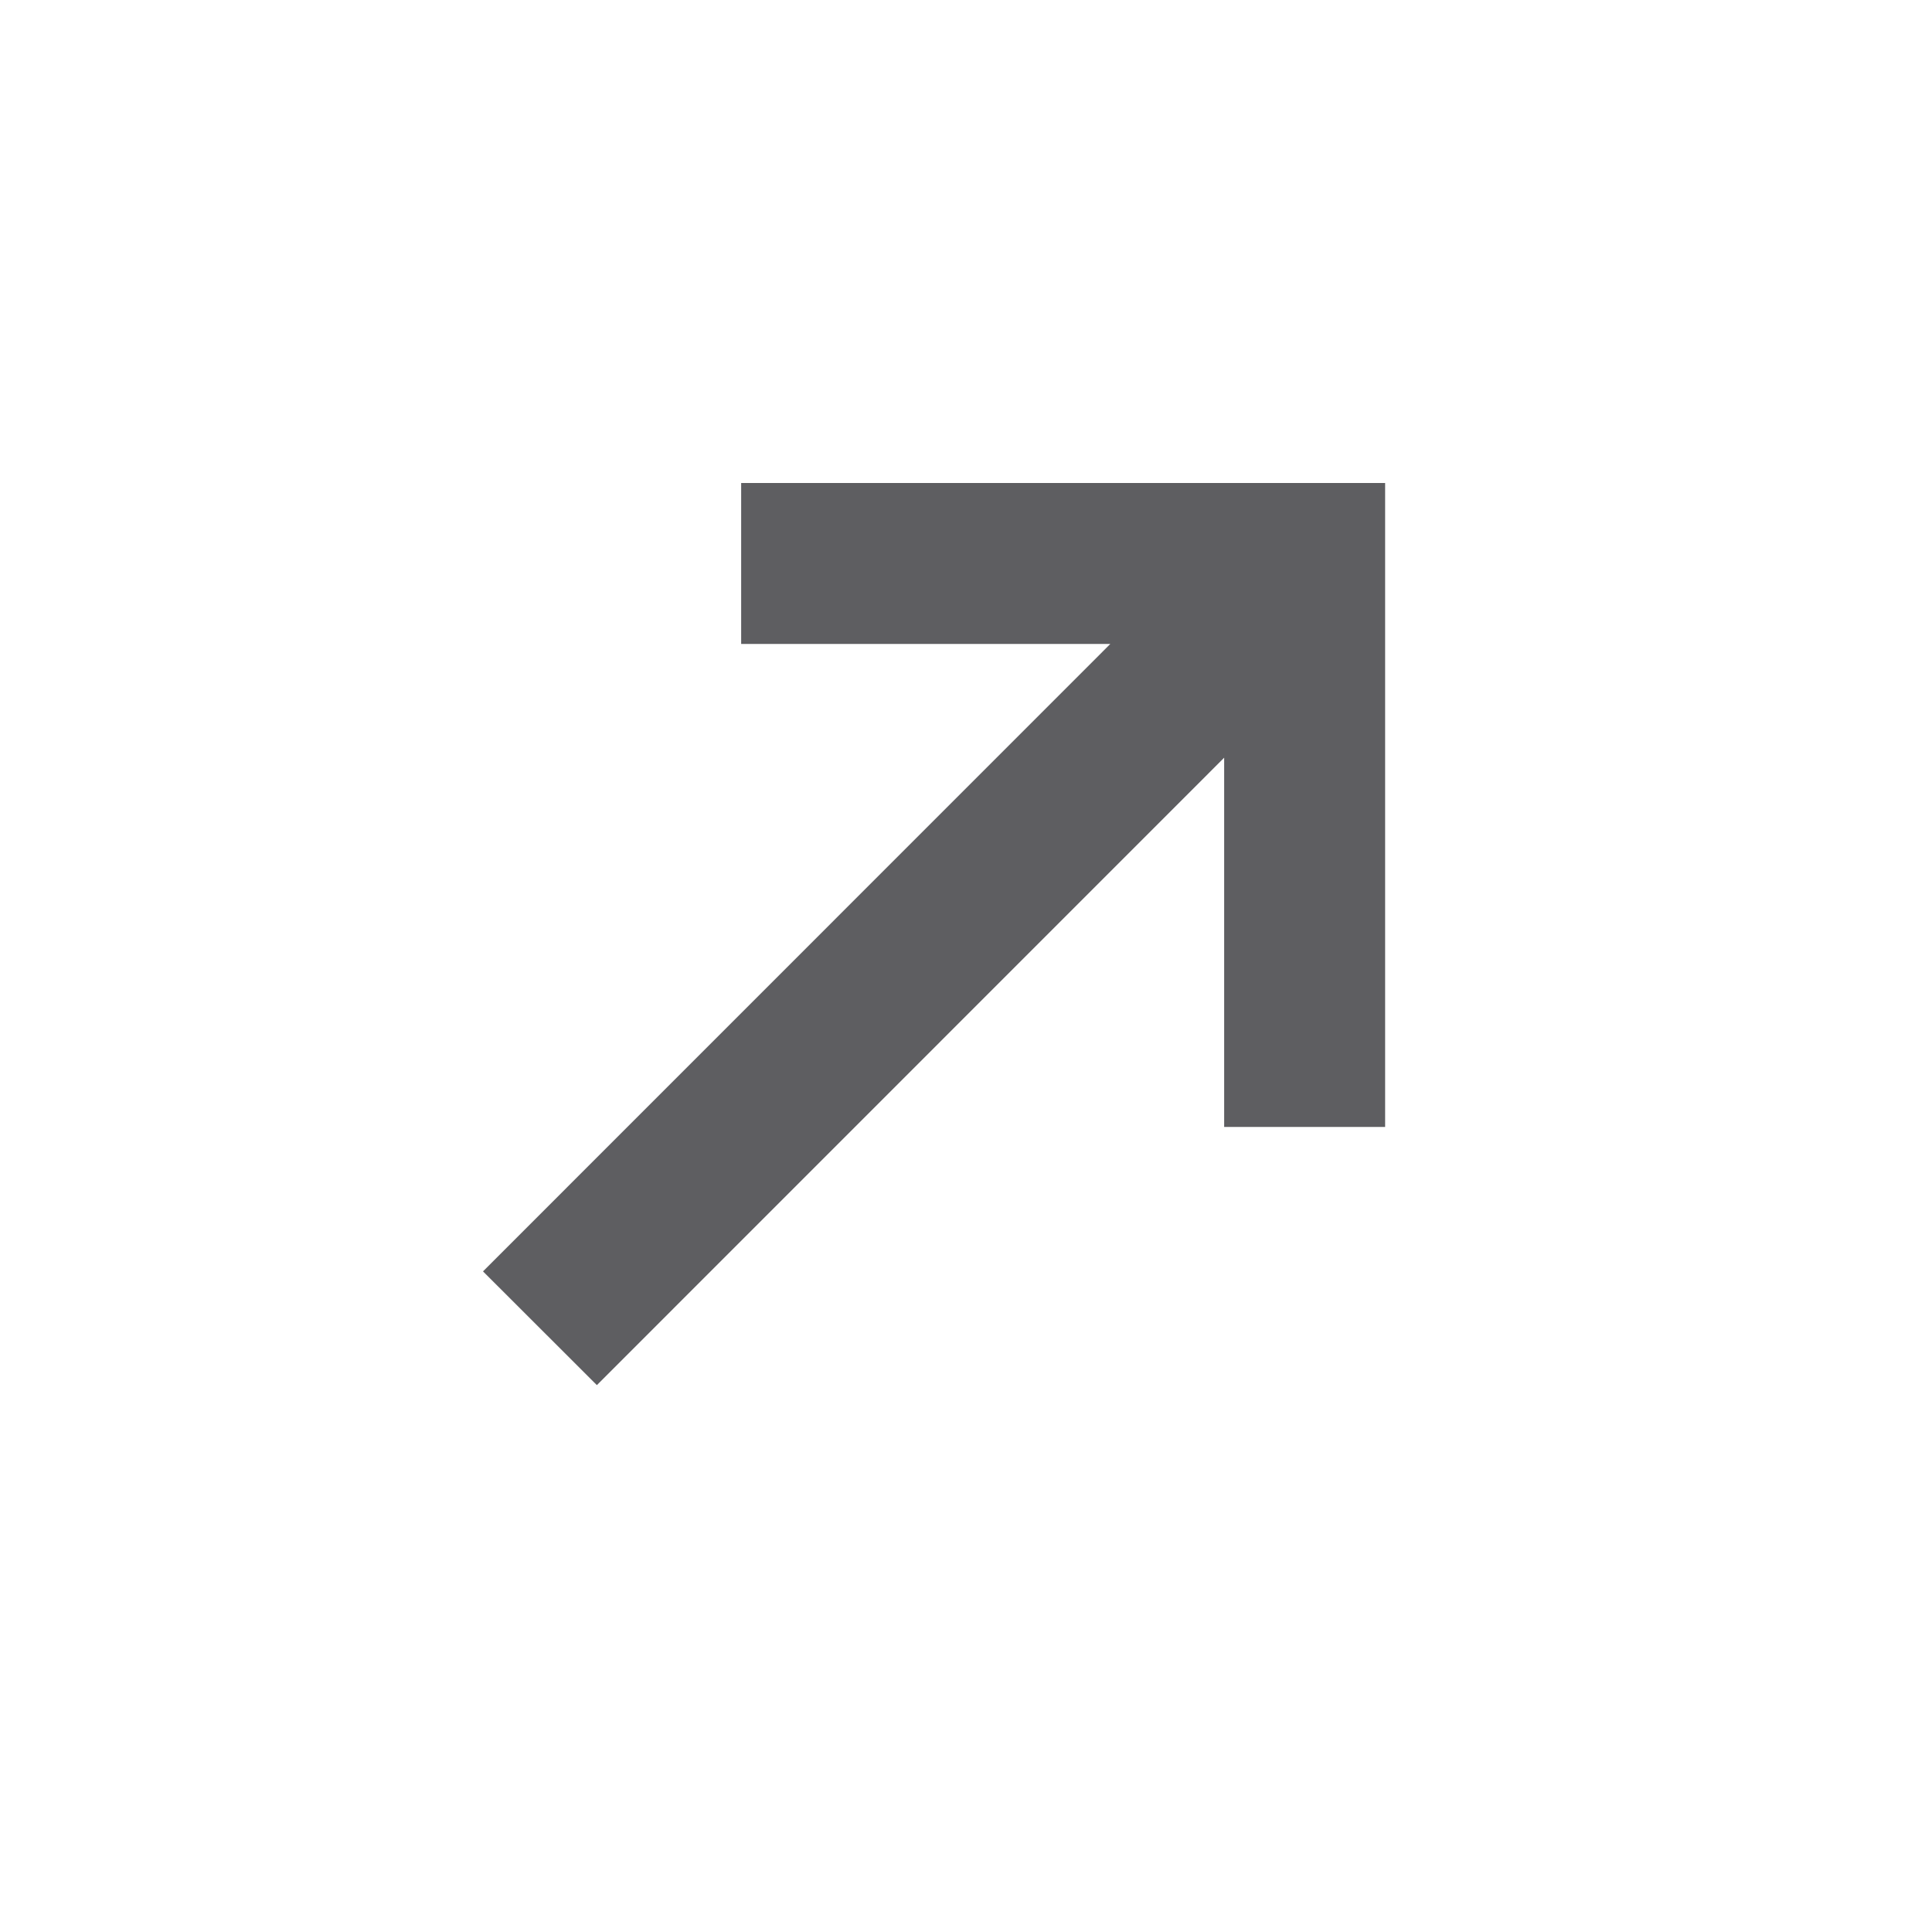 <svg width="16" height="16" viewBox="0 0 16 16" fill="none" xmlns="http://www.w3.org/2000/svg">
<path d="M11.471 4V9.333H10.138L10.138 6.275L4.943 11.471L4 10.529L9.195 5.333H6.138V4H11.471Z" fill="#5E5E61"/>
</svg>
